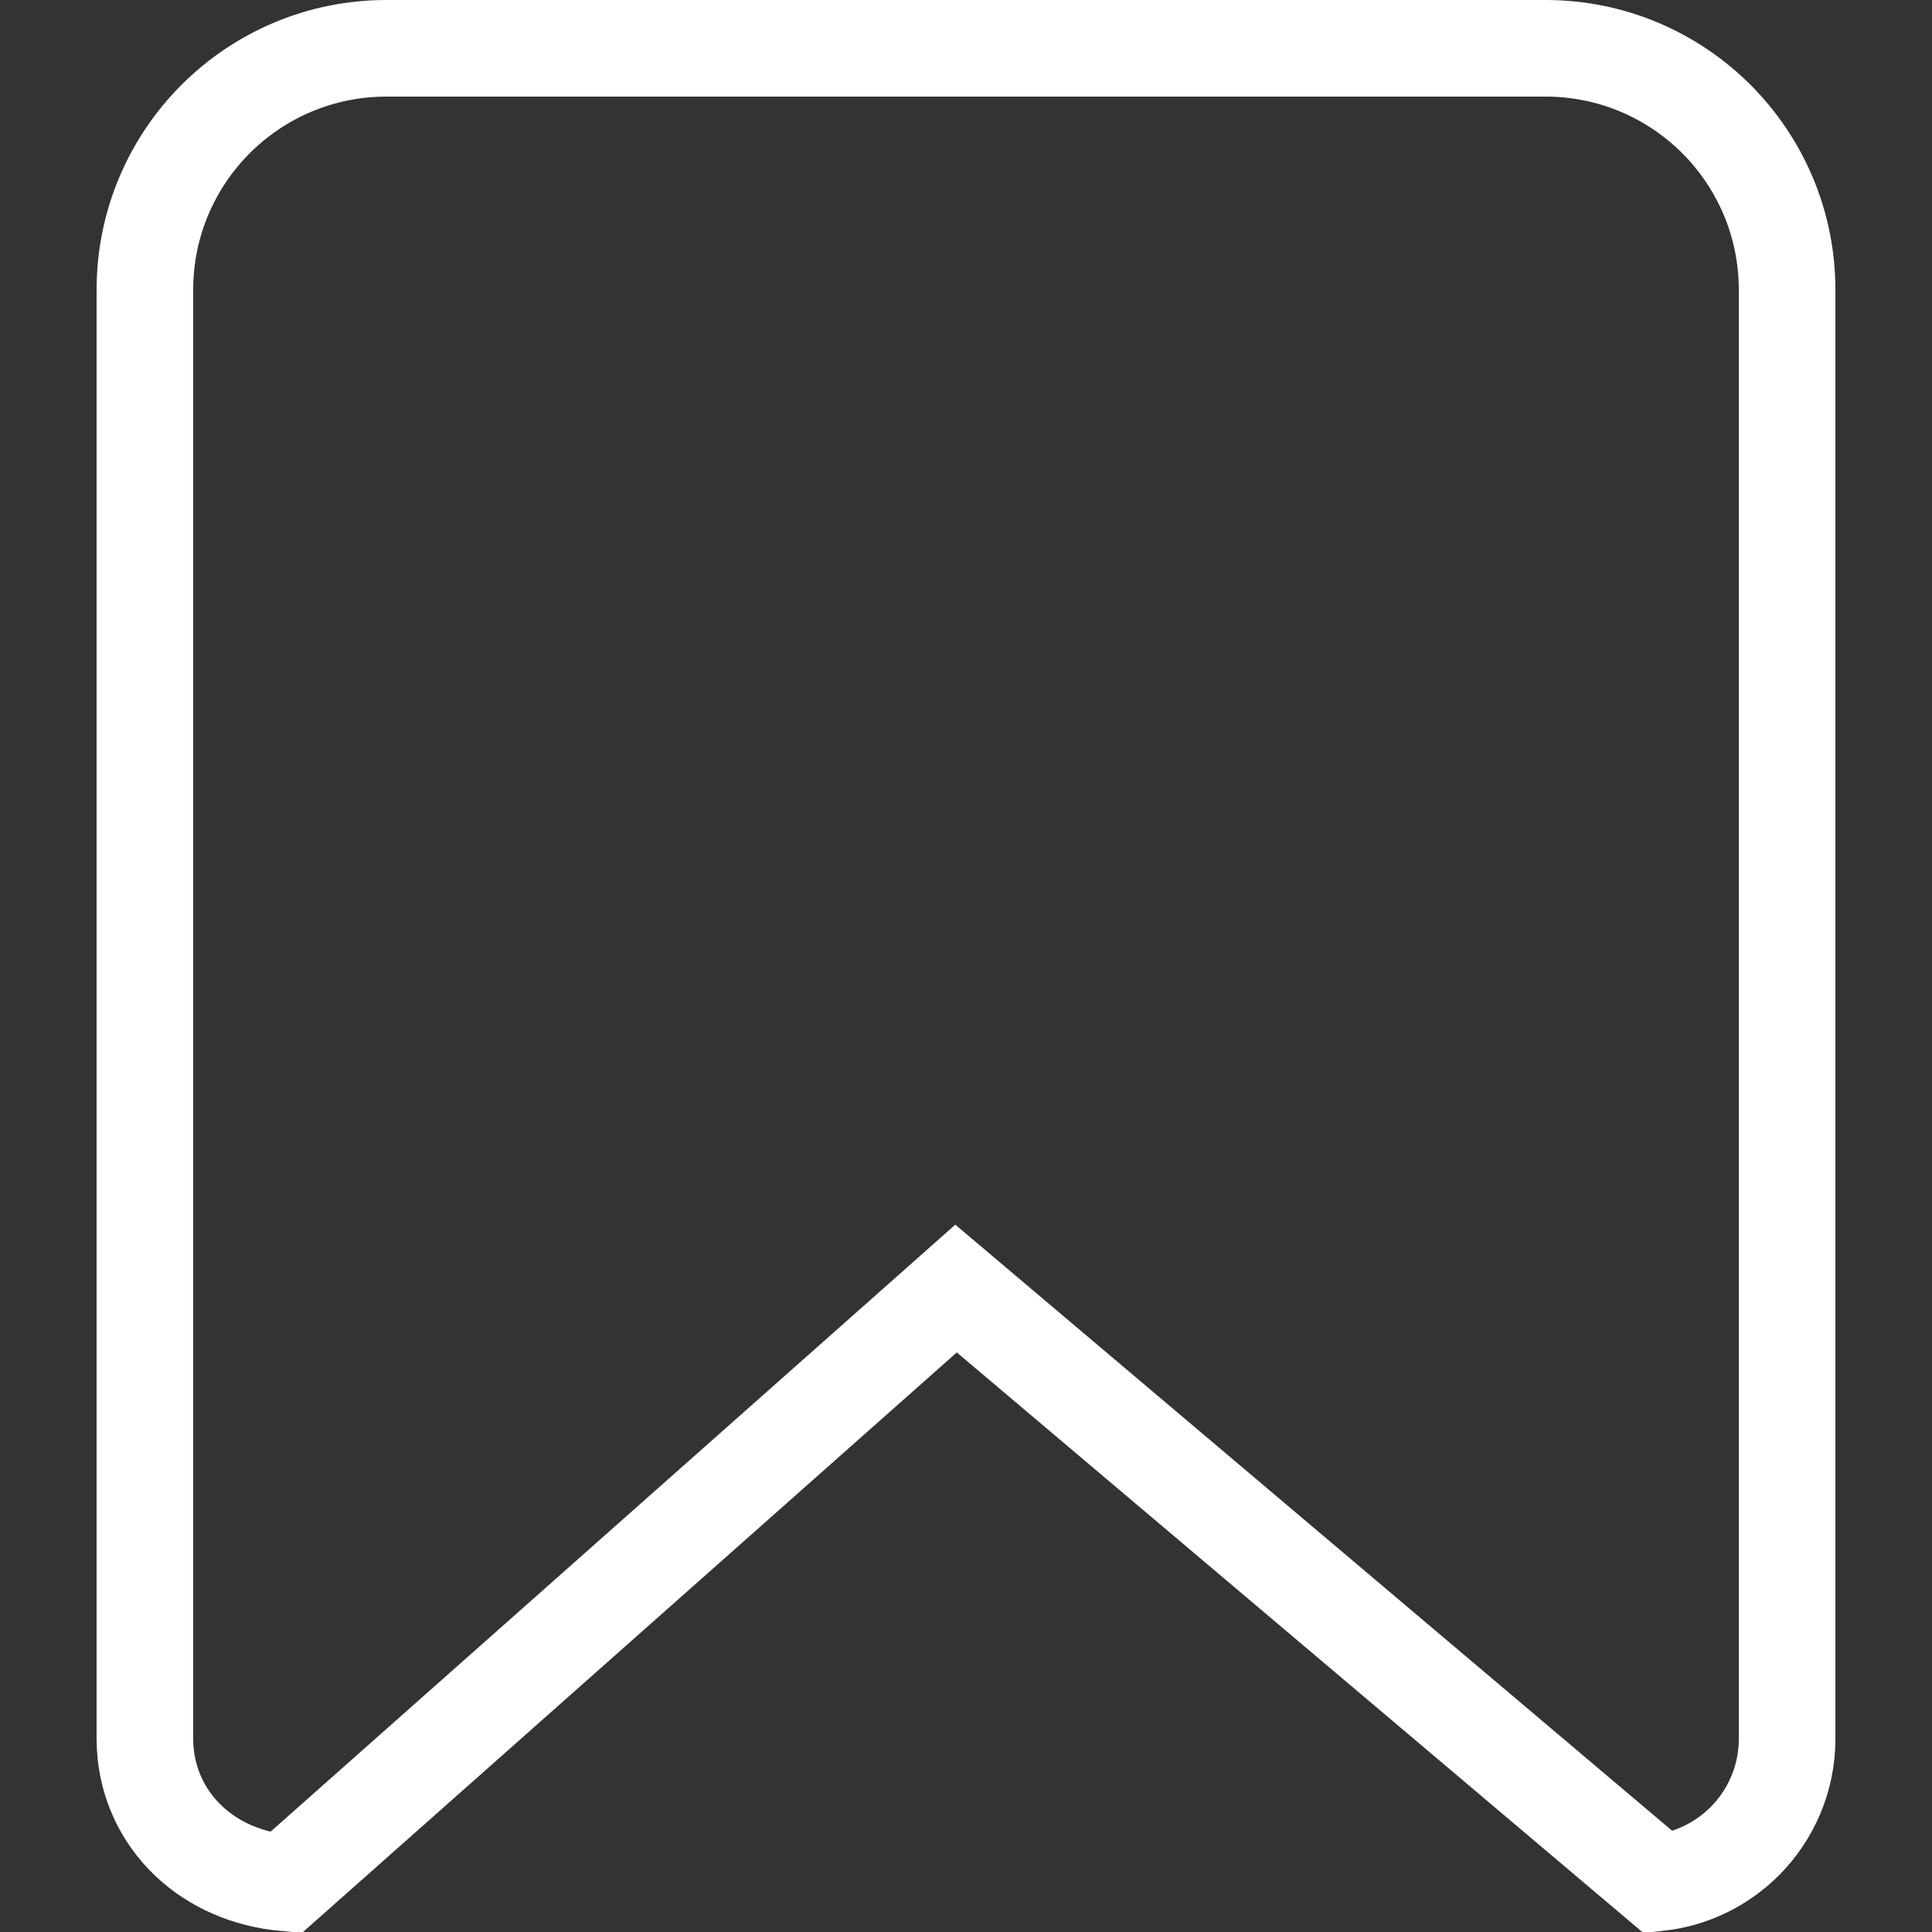 <?xml version="1.0" encoding="UTF-8"?>
<svg width="20px" height="20px" viewBox="0 0 20 20" version="1.1" xmlns="http://www.w3.org/2000/svg" xmlns:xlink="http://www.w3.org/1999/xlink">
    <rect x="0" y="0" width="20" height="20" fill="#333333" stroke="none"/>
    <title>save</title>
    <g id="Page-1" stroke="none" stroke-width="1" fill="none" fill-rule="evenodd">
        <g id="save">
            <rect id="Mask" x="0" y="0" width="20" height="20"></rect>
            <path d="M16,0.5 C16.69,0.5 17.315,0.78 17.768,1.232 C18.22,1.685 18.5,2.31 18.5,3 L18.5,3 L18.5,18 C18.5,18.414 18.332,18.789 18.061,19.061 C17.827,19.294 17.517,19.451 17.172,19.49 L17.172,19.49 L9.897,13.339 L2.956,19.492 C2.559,19.456 2.214,19.302 1.959,19.063 C1.67,18.793 1.5,18.416 1.5,18 L1.5,18 L1.5,3 C1.5,2.31 1.78,1.685 2.232,1.232 C2.685,0.78 3.31,0.5 4,0.5 L4,0.5 Z" id="Rectangle" stroke="#FFFFFF"></path>
        </g>
    </g>
</svg>